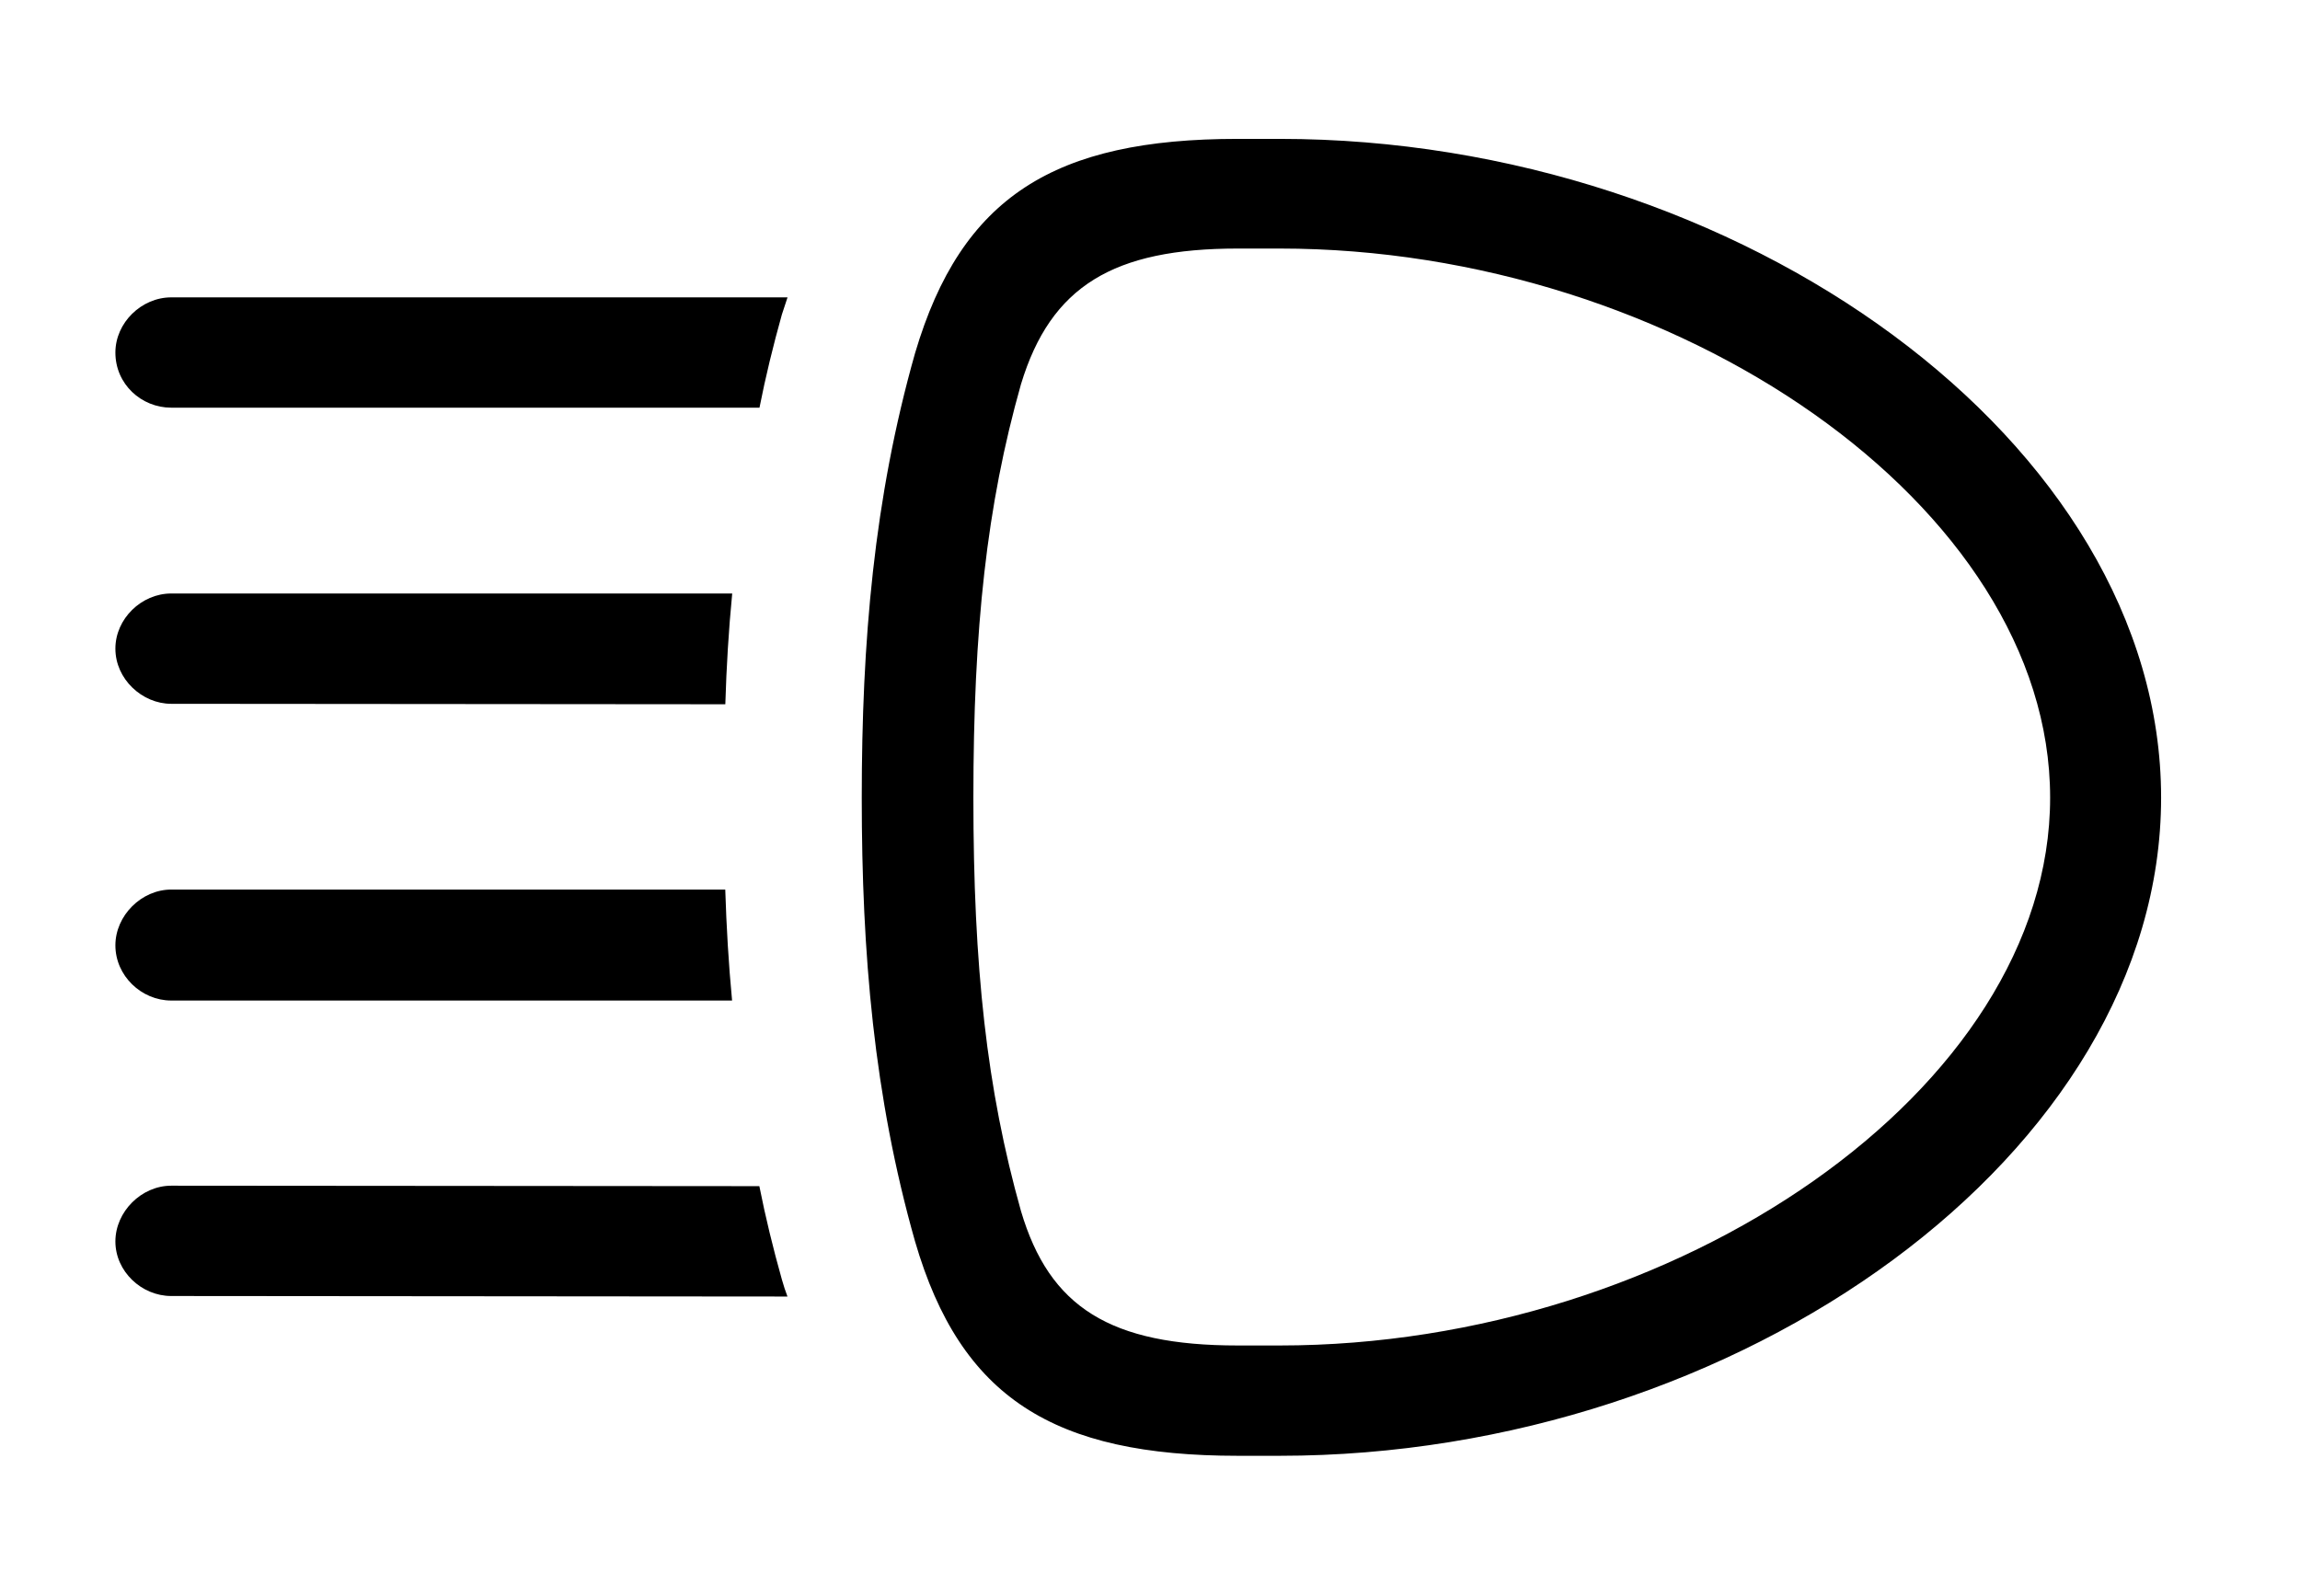 <svg version="1.1" xmlns="http://www.w3.org/2000/svg" xmlns:xlink="http://www.w3.org/1999/xlink" width="35.42" height="24.58" viewBox="0 0 35.42 24.58">
 <g>
  <rect height="24.58" opacity="0" width="35.42" x="0" y="0"/>
  <path d="M11.694 18.269C11.789 18.749 11.906 19.228 12.041 19.707C12.067 19.797 12.095 19.887 12.127 19.969L2.637 19.961C2.178 19.961 1.777 19.58 1.777 19.121C1.777 18.662 2.178 18.262 2.637 18.262ZM11.274 15.41L2.637 15.41C2.178 15.41 1.777 15.029 1.777 14.56C1.777 14.102 2.178 13.701 2.637 13.701L11.169 13.701C11.187 14.273 11.22 14.843 11.274 15.41ZM11.17 10.847L2.637 10.84C2.188 10.84 1.777 10.459 1.777 9.99C1.777 9.531 2.178 9.141 2.637 9.141L11.276 9.141C11.221 9.707 11.187 10.275 11.17 10.847ZM12.041 4.844C11.907 5.323 11.79 5.801 11.696 6.279L2.637 6.279C2.178 6.279 1.777 5.918 1.777 5.43C1.777 4.971 2.178 4.58 2.637 4.58L12.128 4.58Z" fill="currentColor"/>
  <path d="M13.271 12.285C13.271 14.678 13.457 16.885 14.092 19.121C14.795 21.533 16.23 22.422 19.062 22.422L19.707 22.422C26.797 22.422 33.281 17.754 33.281 12.285C33.281 6.816 26.797 2.139 19.707 2.139L19.062 2.139C16.24 2.139 14.805 3.027 14.092 5.439C13.457 7.676 13.271 9.893 13.271 12.285ZM14.99 12.285C14.99 9.678 15.195 7.783 15.723 5.918C16.182 4.404 17.148 3.828 19.062 3.828L19.707 3.828C25.811 3.828 31.572 7.793 31.572 12.285C31.572 16.777 25.811 20.723 19.707 20.723L19.062 20.723C17.1 20.723 16.162 20.137 15.723 18.652C15.195 16.777 14.99 14.893 14.99 12.285Z" fill="currentColor"/>
 </g>
</svg>
